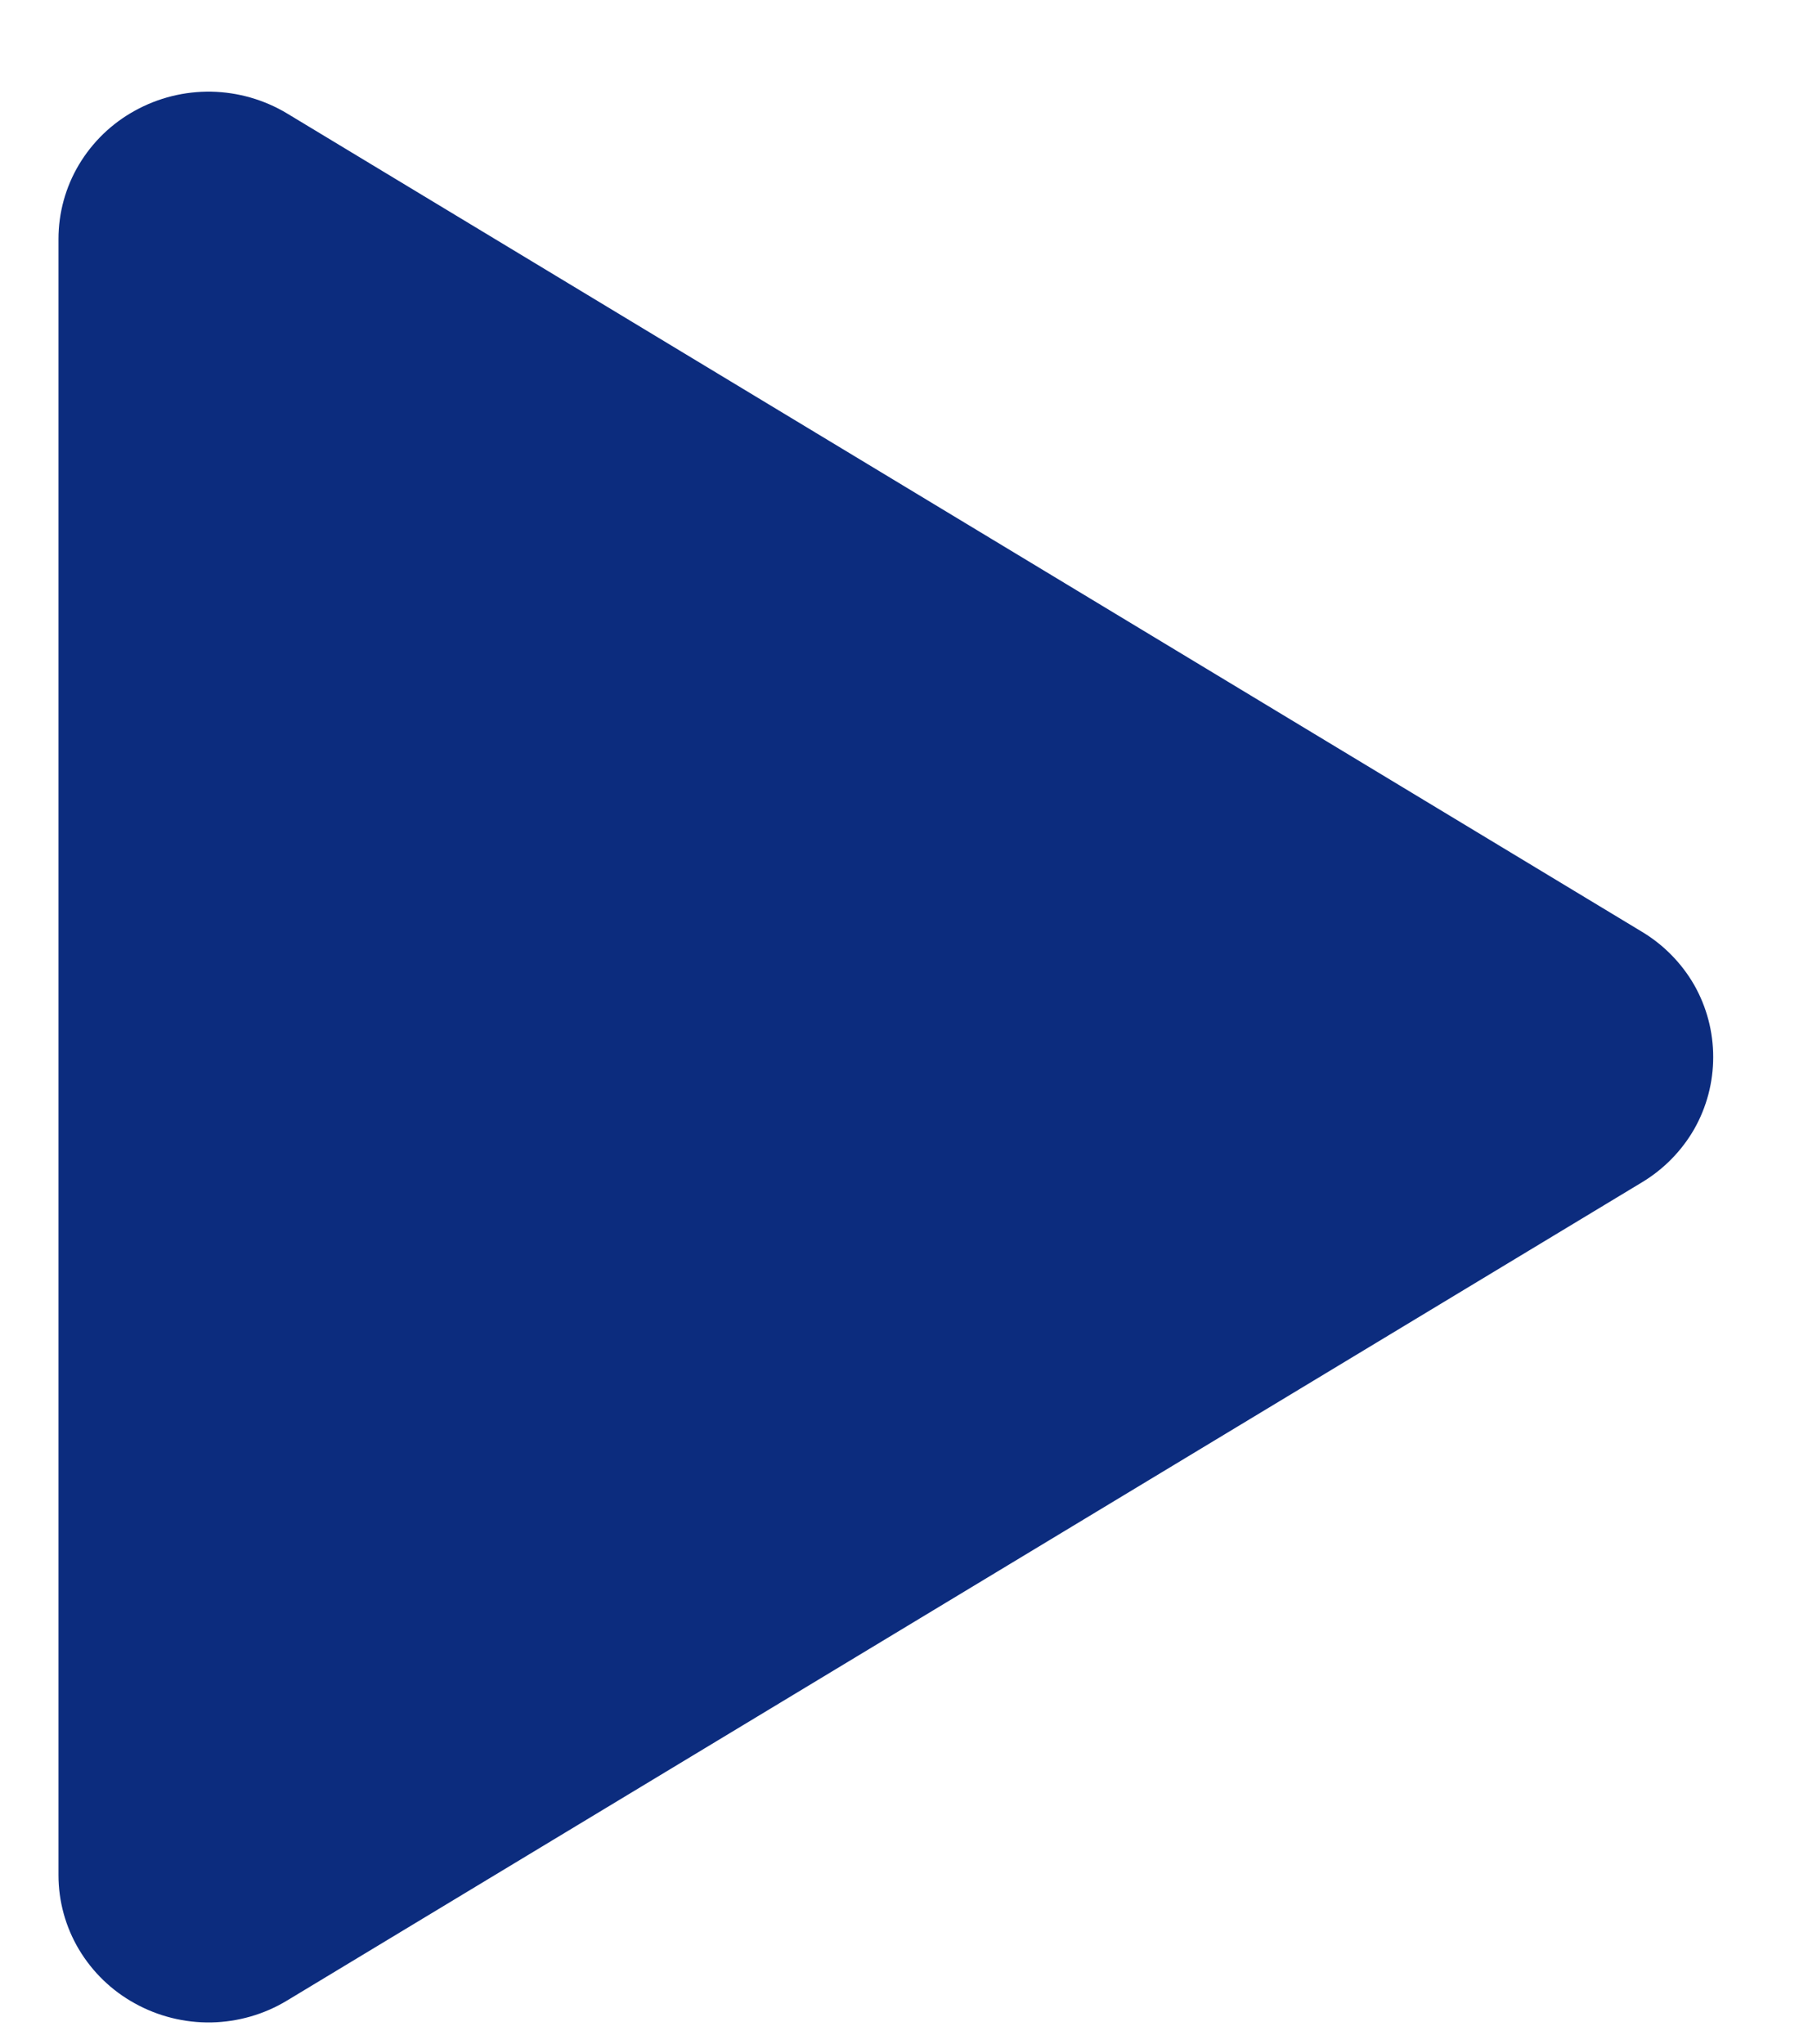 <svg width="16" height="18" viewBox="0 0 16 18" fill="none" xmlns="http://www.w3.org/2000/svg">
<path d="M15.086 9.307C15.086 9.529 15.029 9.747 14.919 9.941C14.808 10.134 14.649 10.296 14.457 10.411L2.528 17.614C2.327 17.736 2.097 17.802 1.861 17.807C1.625 17.811 1.392 17.753 1.187 17.639C0.983 17.527 0.814 17.363 0.695 17.164C0.577 16.966 0.515 16.74 0.515 16.51V2.104C0.515 1.874 0.577 1.648 0.695 1.45C0.814 1.251 0.983 1.087 1.187 0.975C1.392 0.861 1.625 0.803 1.861 0.807C2.097 0.812 2.327 0.878 2.528 0.999L14.457 8.203C14.649 8.318 14.808 8.48 14.919 8.673C15.029 8.867 15.086 9.085 15.086 9.307Z" fill="#0C2C7E"/>
</svg>
